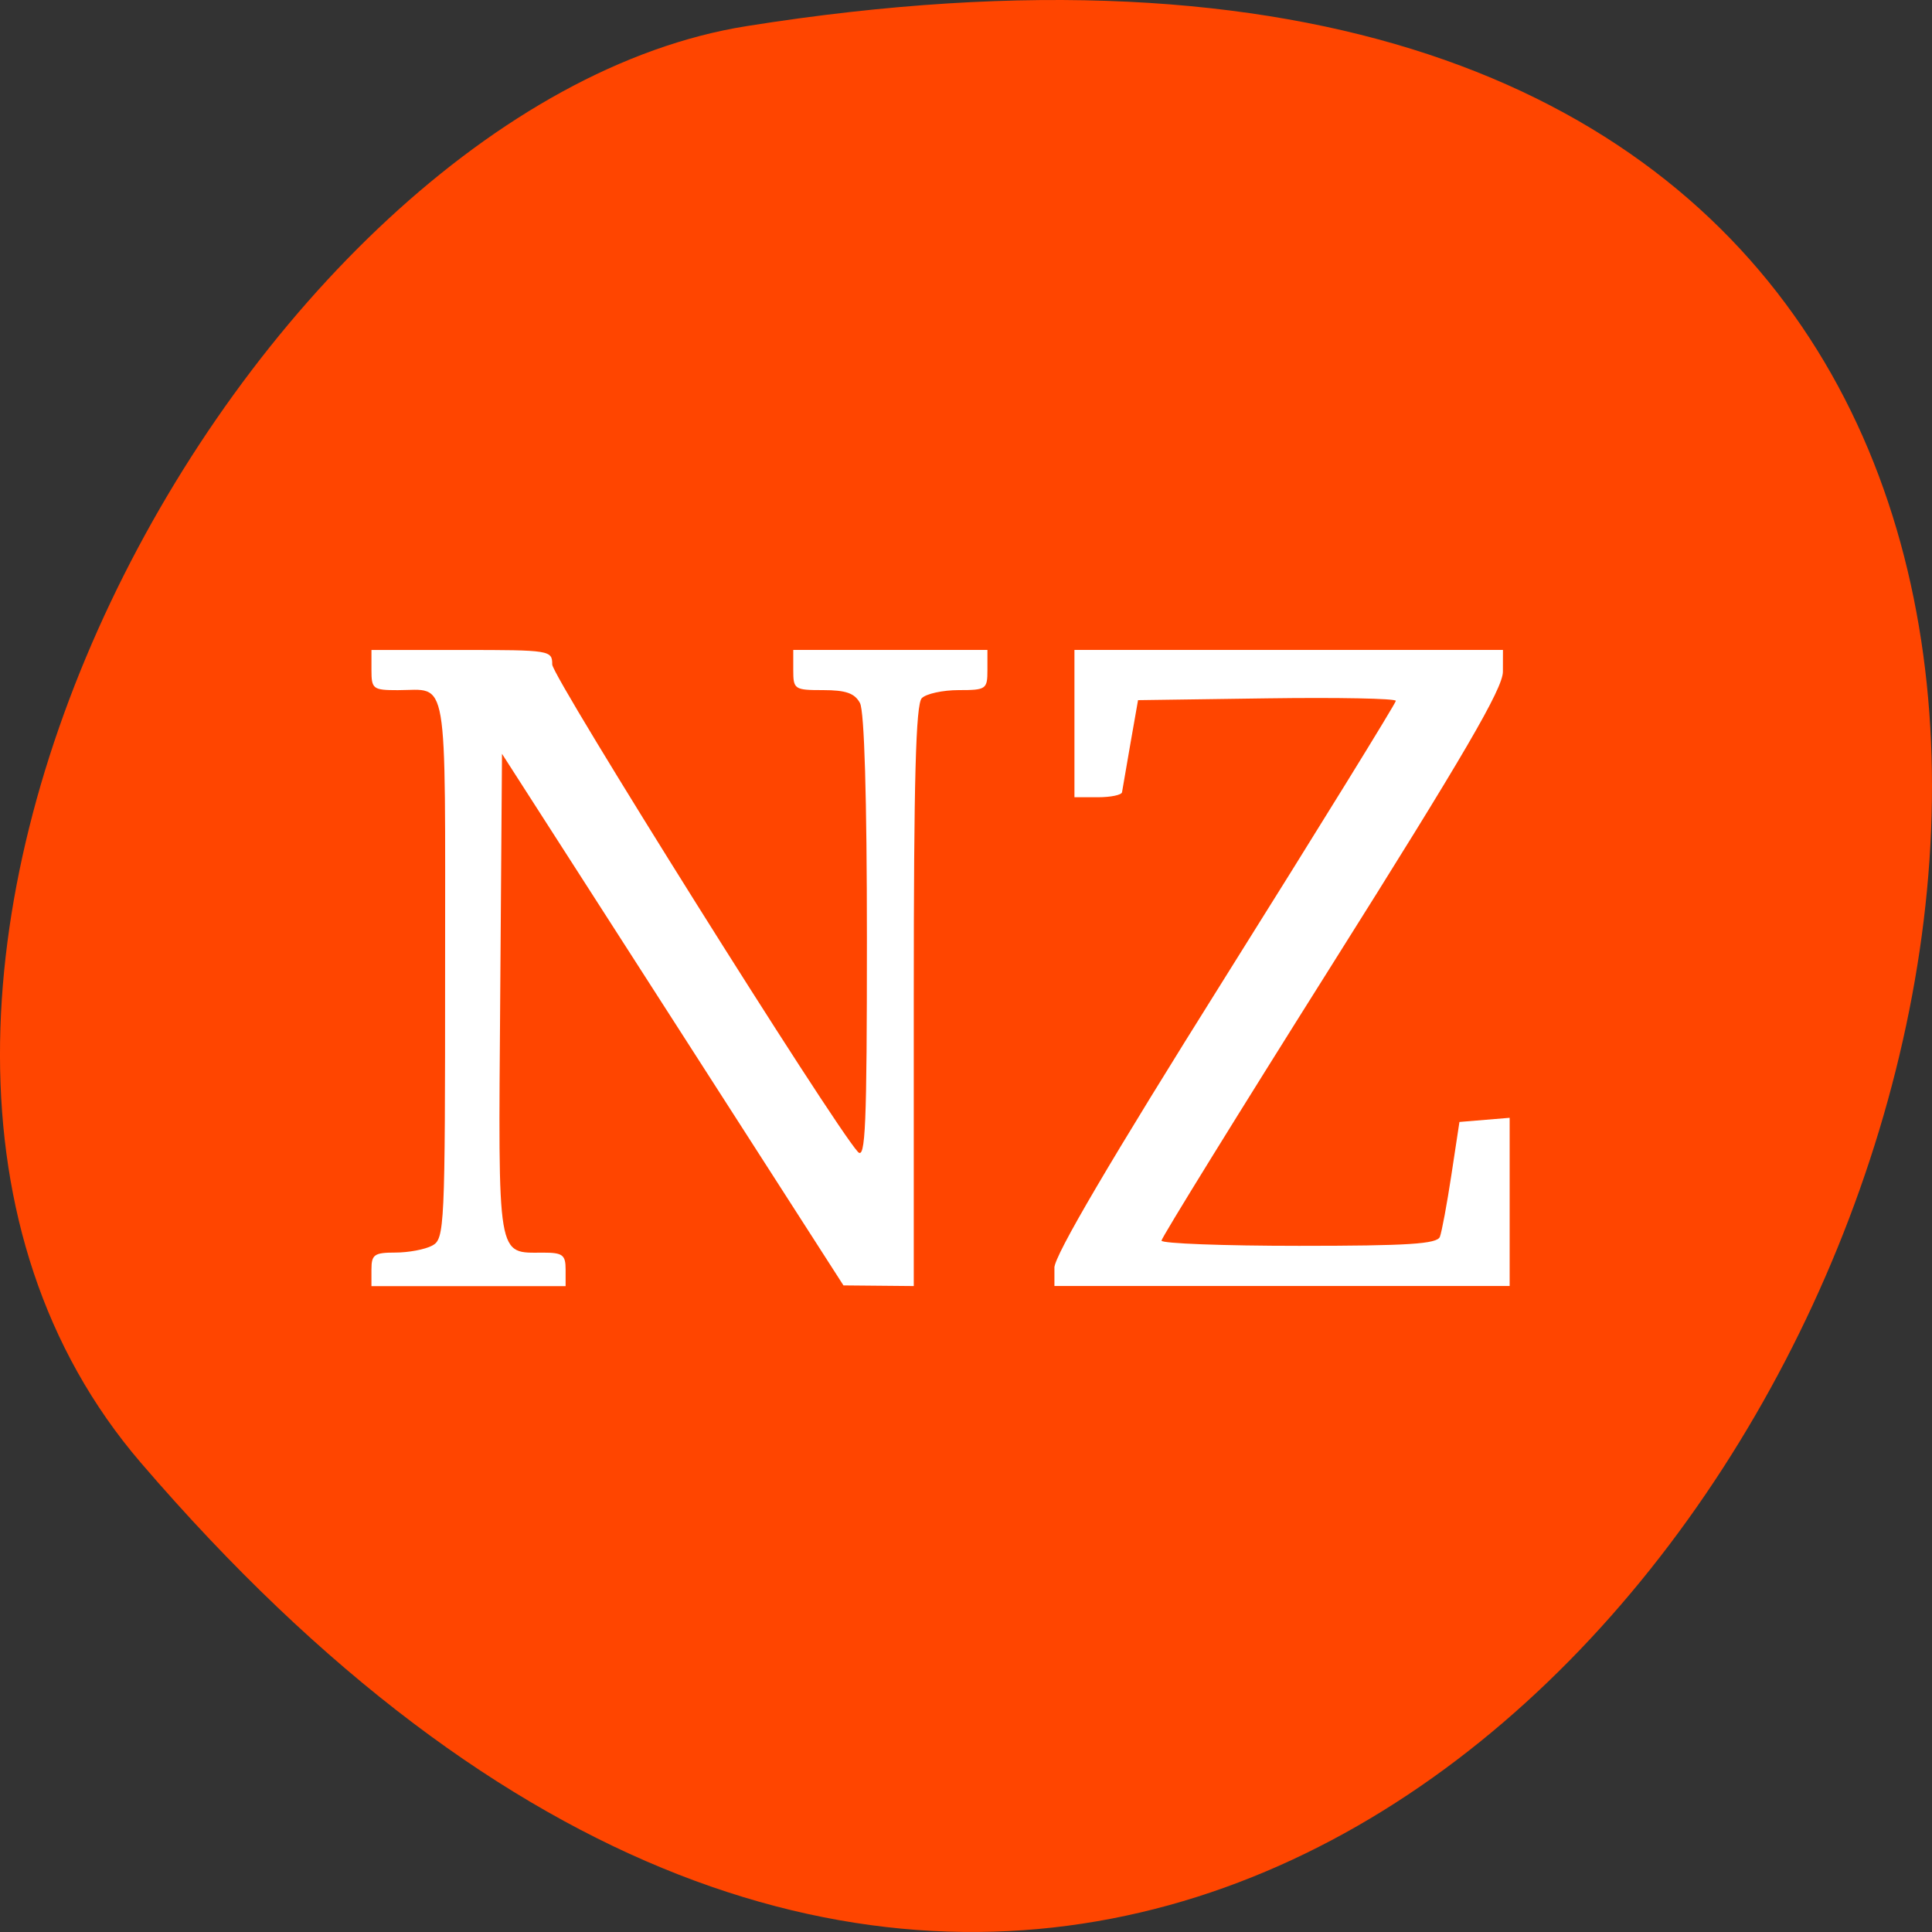 <svg xmlns="http://www.w3.org/2000/svg" viewBox="0 0 256 256"><rect x="0" y="0" width="256" height="256" fill="#333333" stroke="none"/><g transform="translate(0 -796.36)"><path d="m 18.67 990.19 c 193.41 225.34 379.39 -237.98 80.26 -190.37 -65.59 10.438 -132.38 129.65 -80.26 190.37 z" fill="#ff4500" color="#000"/><g fill="#fff" transform="translate(0 796.36)"><path d="m 139.71 167.99 c 0 -1.62 7.434 -14.266 22.623 -38.483 12.443 -19.838 22.623 -36.33 22.623 -36.642 0 -0.315 -7.685 -0.464 -17.08 -0.331 l -17.08 0.241 l -1.013 5.767 c -0.557 3.172 -1.056 6.066 -1.109 6.432 -0.053 0.366 -1.493 0.665 -3.201 0.665 h -3.105 v -9.759 v -9.759 h 28.39 h 28.39 l -0.007 2.883 c -0.006 2.232 -5.117 10.996 -22.623 38.79 -12.439 19.749 -22.616 36.22 -22.616 36.596 0 0.379 8.197 0.69 18.215 0.69 14.478 0 18.31 -0.246 18.675 -1.198 0.253 -0.659 0.939 -4.352 1.525 -8.206 l 1.065 -7.01 l 3.327 -0.275 l 3.327 -0.275 v 11.143 v 11.143 h -30.16 h -30.16 v -2.413 z"/><path d="m 49.22 168.19 c 0 -1.951 0.381 -2.218 3.163 -2.218 1.74 0 3.936 -0.413 4.88 -0.918 1.653 -0.885 1.716 -2.232 1.716 -36.723 0 -39.864 0.508 -36.882 -6.283 -36.882 -3.271 0 -3.476 -0.157 -3.476 -2.662 v -2.662 h 11.977 c 11.697 0 11.977 0.045 11.977 1.925 0 1.659 37.22 61 40.505 64.58 1 1.09 1.192 -3.45 1.192 -28.23 0 -18.656 -0.338 -30.16 -0.918 -31.24 -0.697 -1.303 -1.871 -1.716 -4.88 -1.716 -3.81 0 -3.961 -0.102 -3.961 -2.662 v -2.662 h 12.864 h 12.864 v 2.662 c 0 2.545 -0.168 2.662 -3.815 2.662 -2.098 0 -4.294 0.479 -4.88 1.065 -0.795 0.795 -1.065 10.784 -1.065 39.48 v 38.42 l -4.658 -0.043 l -4.658 -0.043 l -22.623 -35.22 l -22.623 -35.22 l -0.234 31.939 c -0.261 35.534 -0.492 34.16 5.727 34.16 2.54 0 2.936 0.299 2.936 2.218 v 2.218 h -12.864 h -12.864 v -2.218 z"/></g></g></svg>